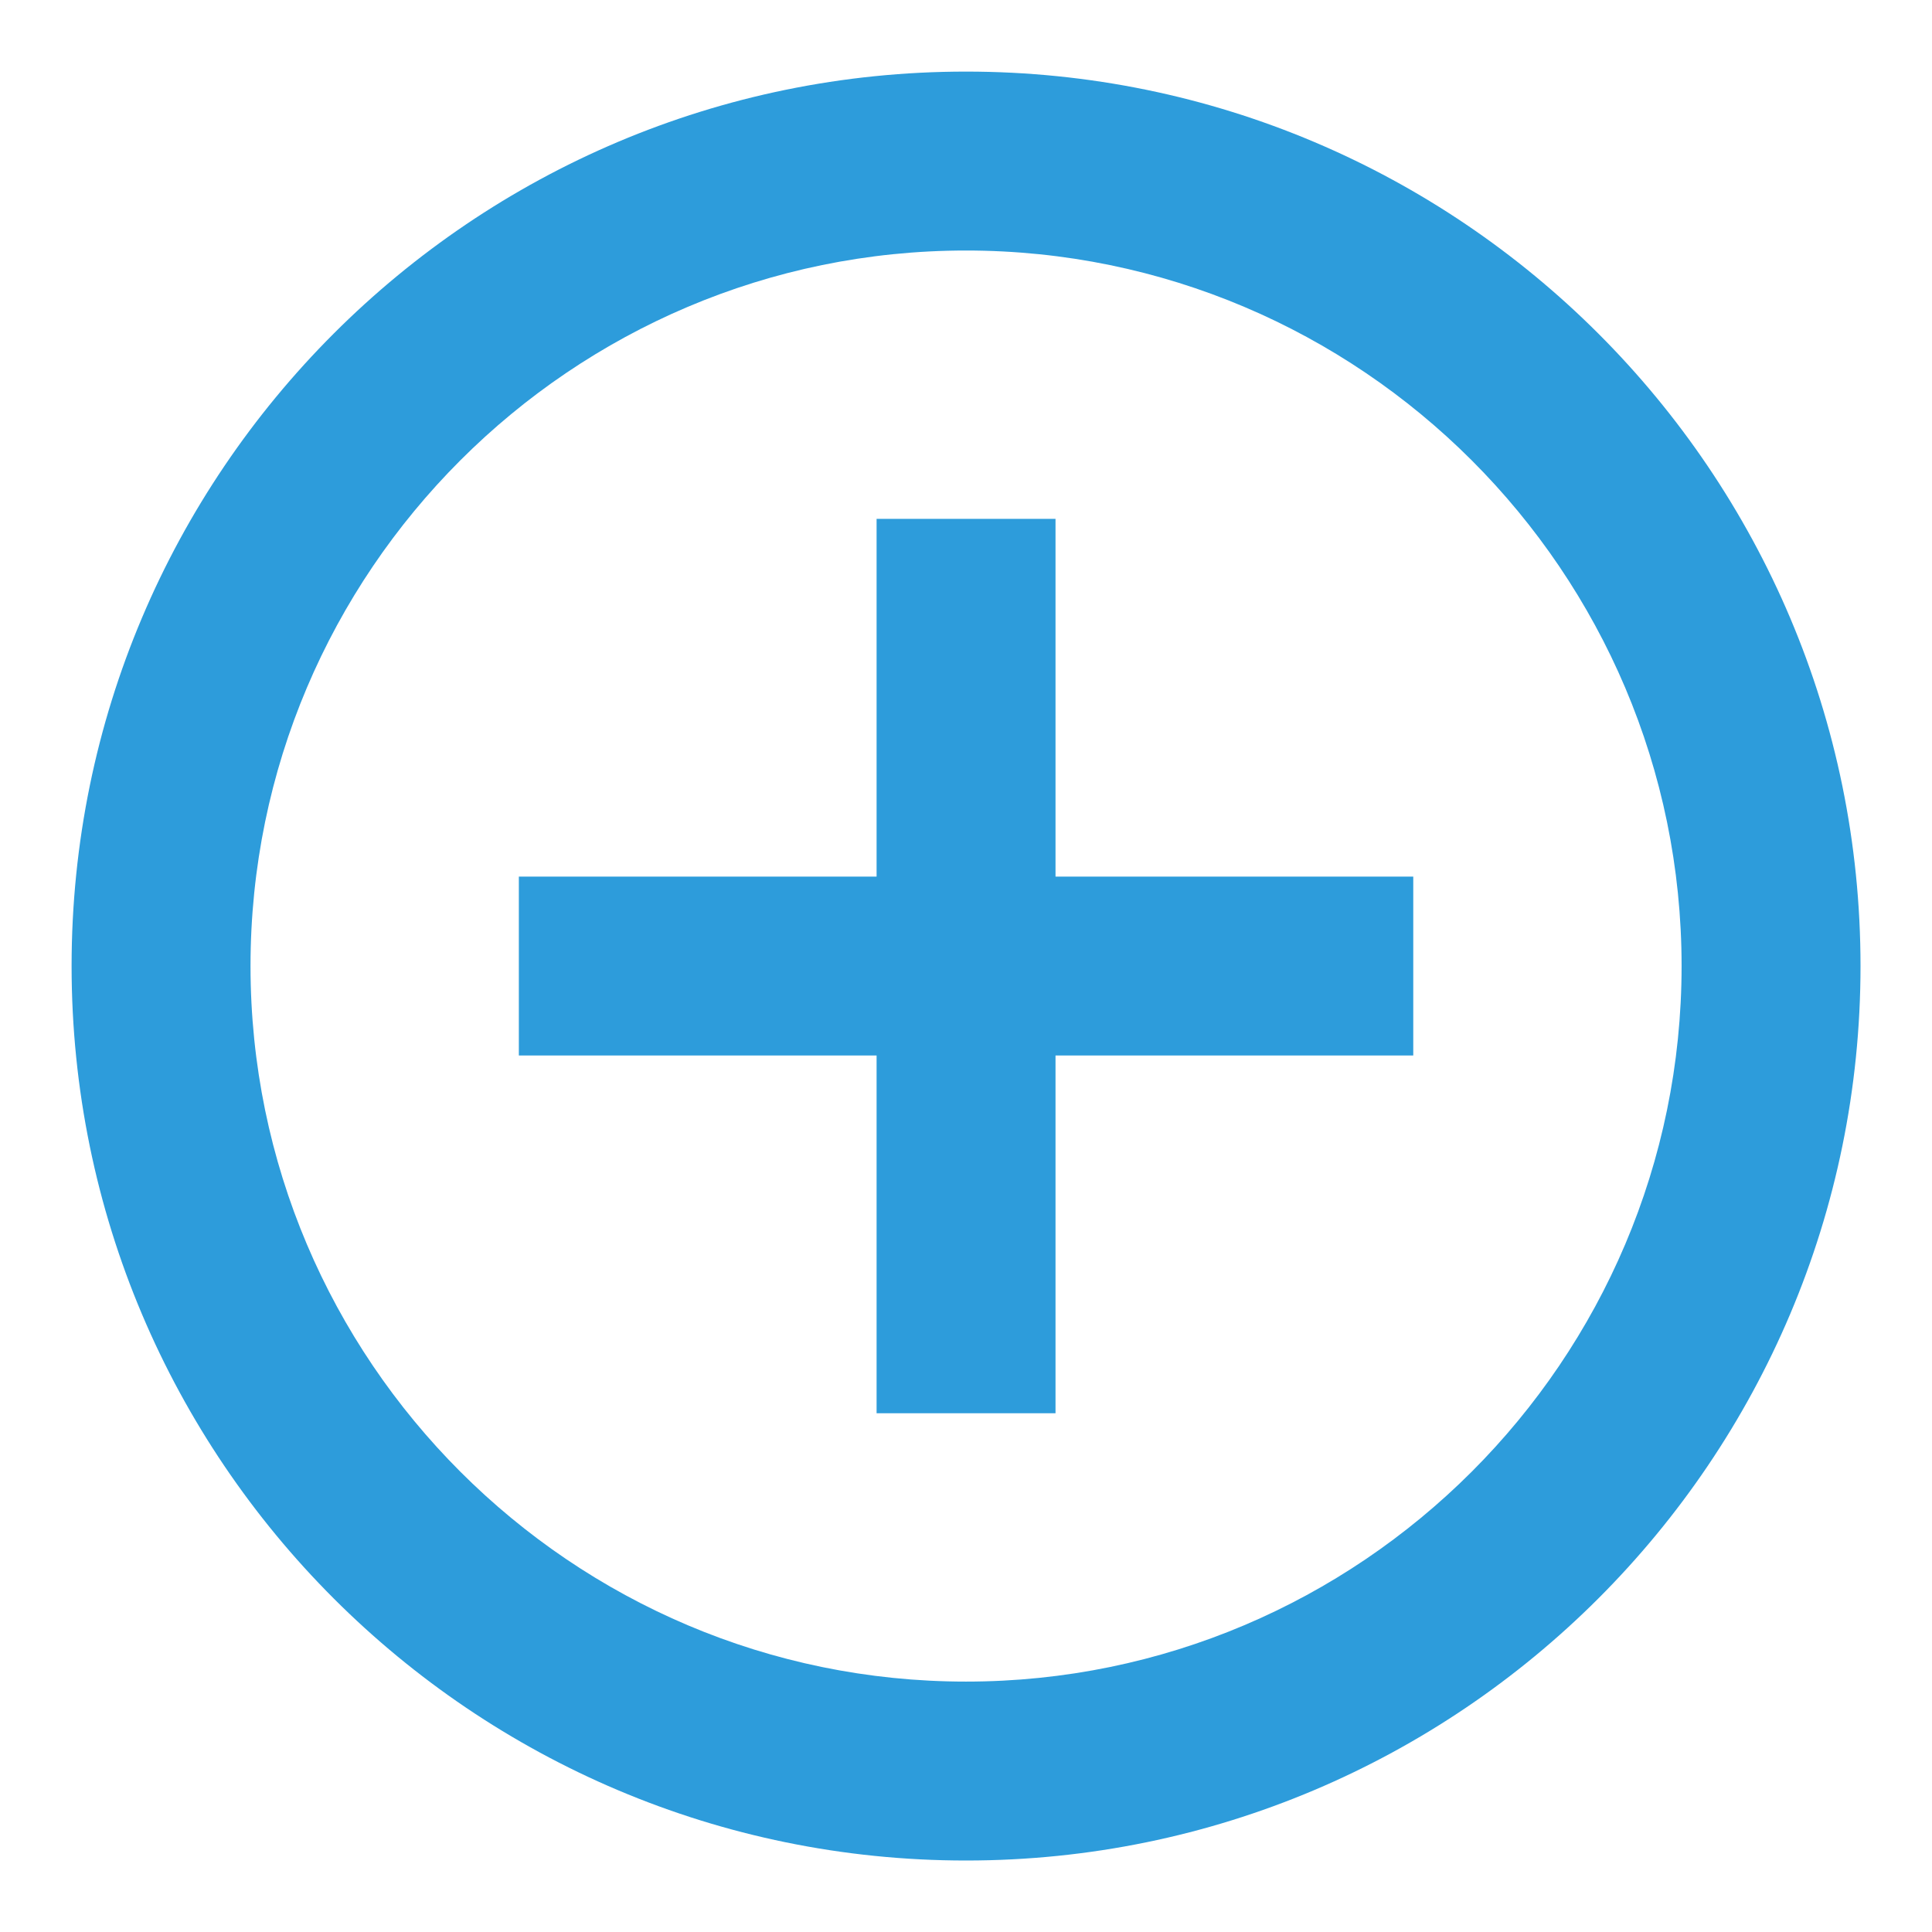 <svg width="18" height="18" viewBox="0 0 18 18" fill="none" xmlns="http://www.w3.org/2000/svg">
<path fill-rule="evenodd" clip-rule="evenodd" d="M9 0.667C4.4 0.667 0.667 4.4 0.667 9C0.667 13.6 4.4 17.334 9 17.334C13.6 17.334 17.334 13.6 17.334 9C17.334 4.4 13.6 0.667 9 0.667ZM9.834 8.167V4.834H8.167V8.167H4.834V9.834H8.167V13.167H9.834V9.834H13.167V8.167H9.834ZM2.334 9C2.334 12.675 5.325 15.667 9 15.667C12.675 15.667 15.667 12.675 15.667 9C15.667 5.325 12.675 2.334 9 2.334C5.325 2.334 2.334 5.325 2.334 9Z" fill="#2D9CDB"/>
</svg>
